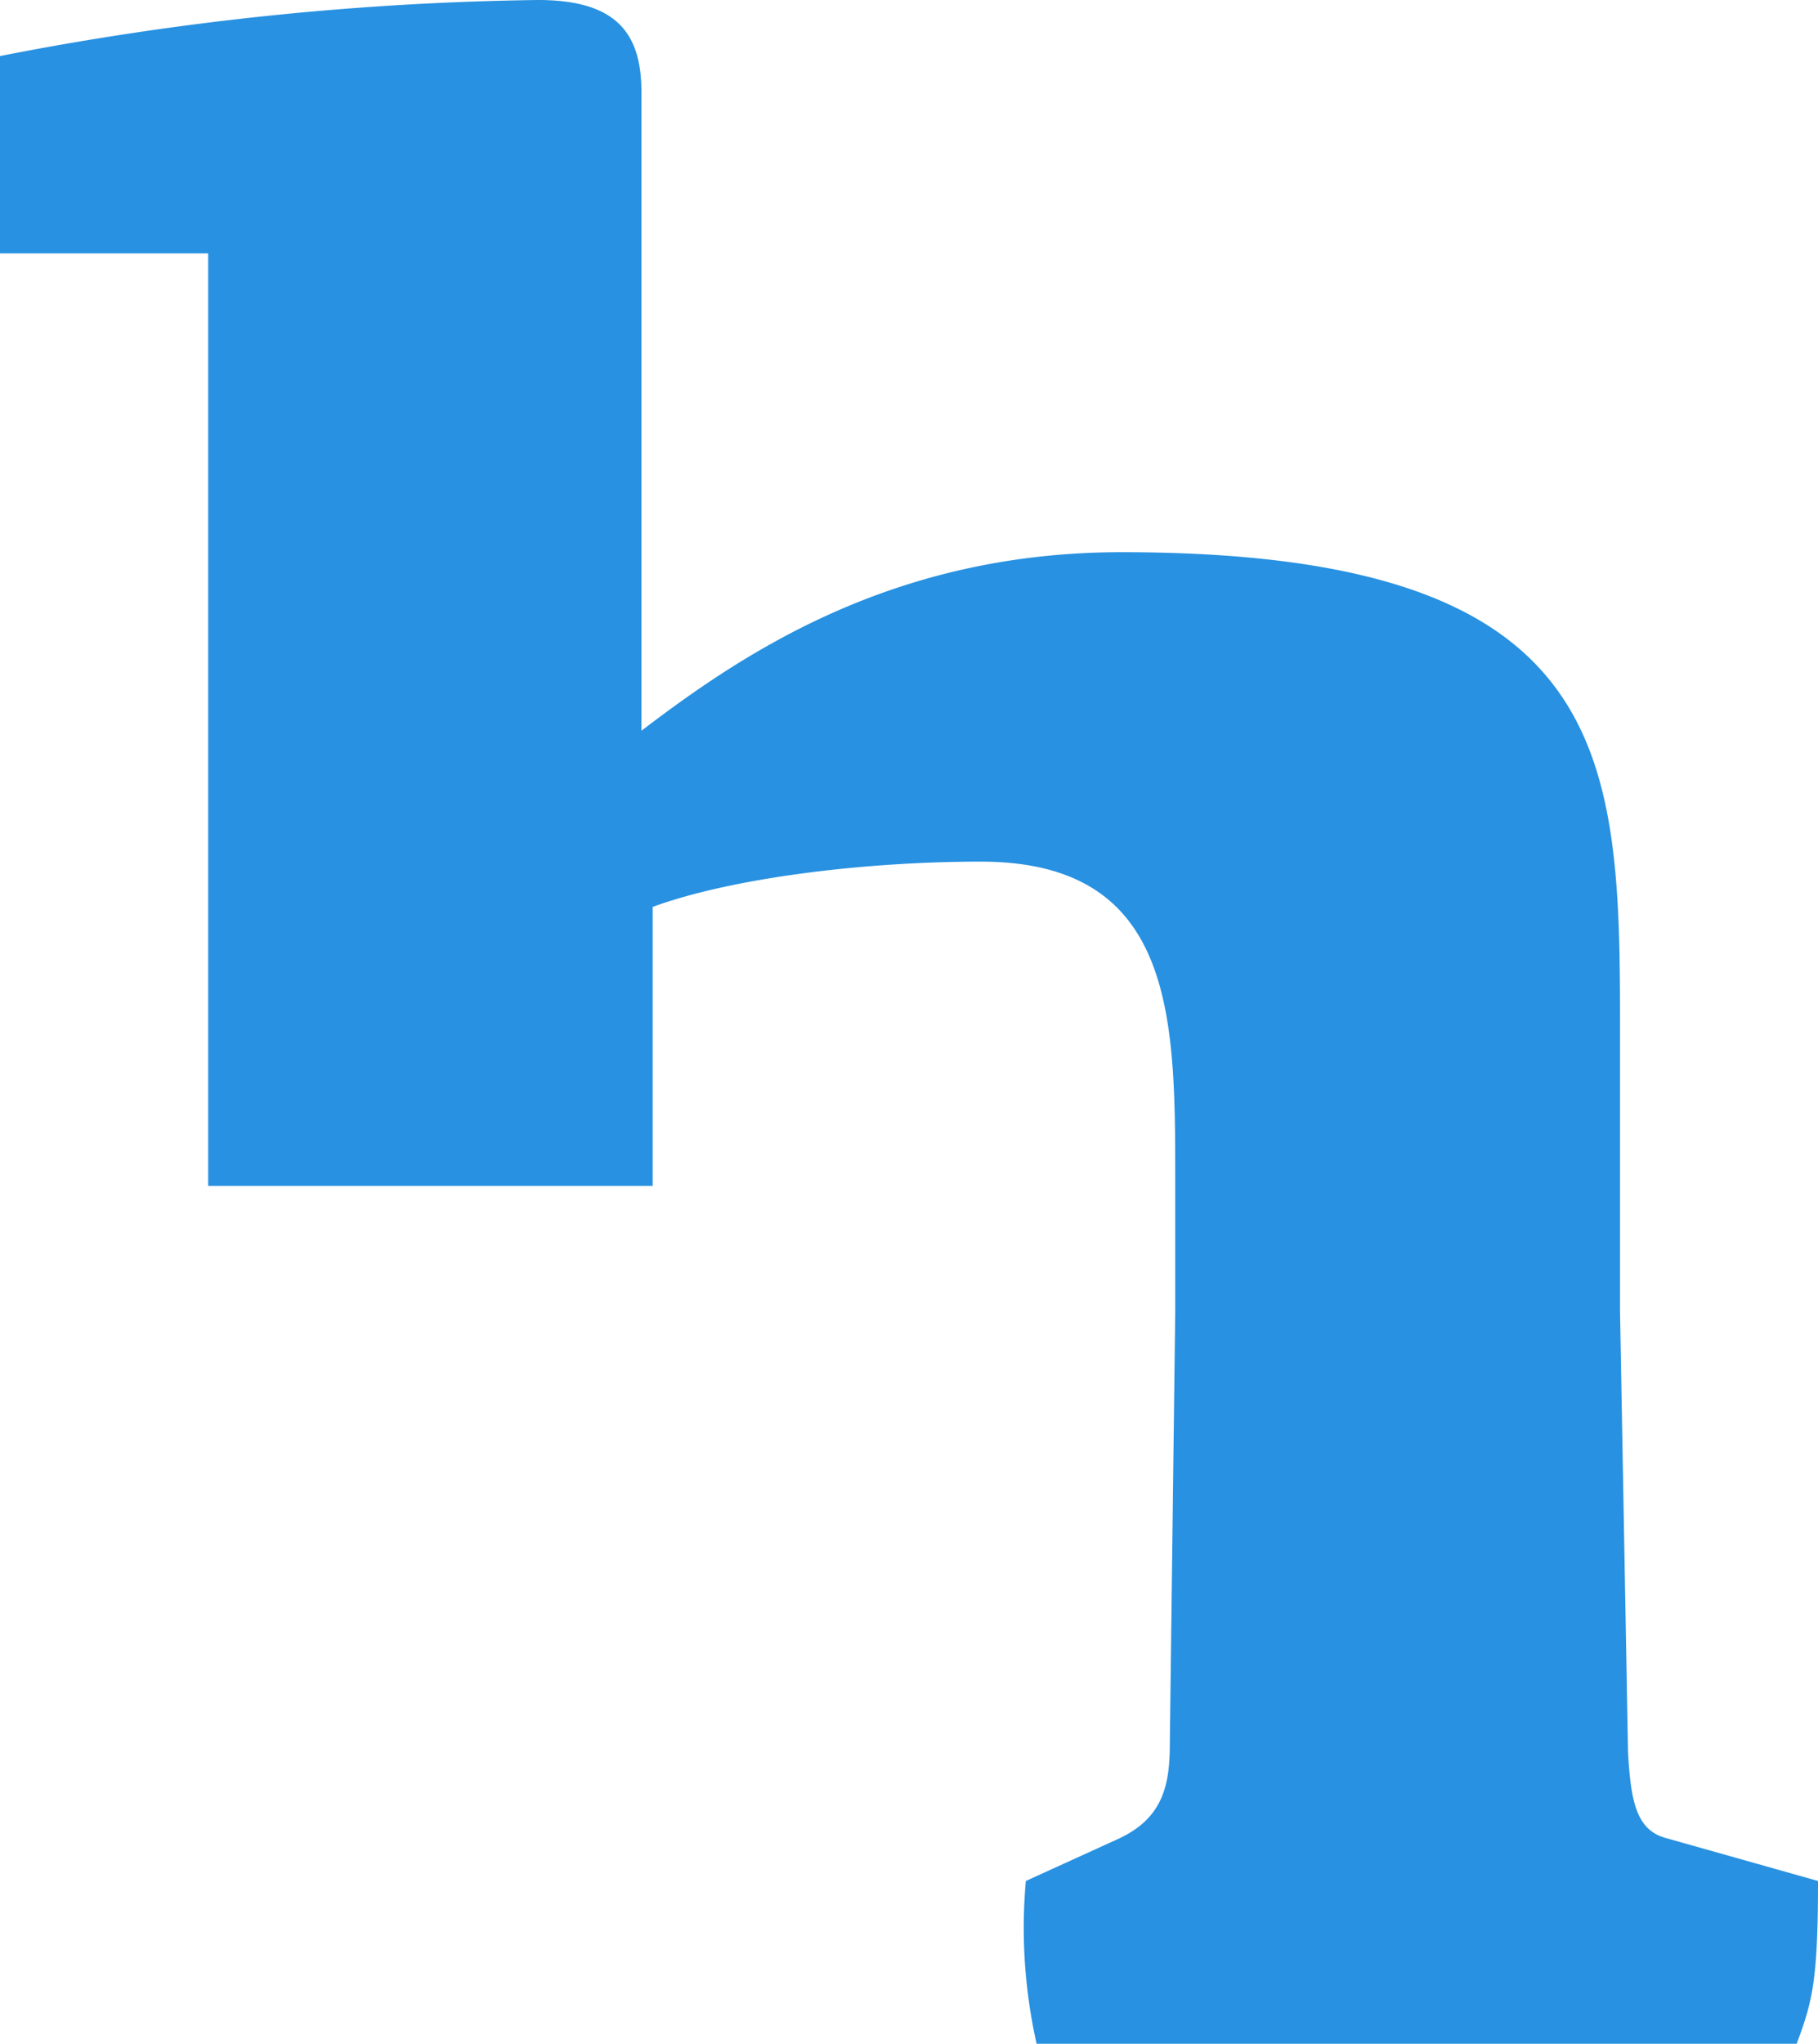 <svg xmlns="http://www.w3.org/2000/svg" viewBox="0 0 104.79 117.77"><defs><style>.cls-1{fill:#2891e1;}</style></defs><g id="Laag_2" data-name="Laag 2"><g id="Laag_1-2" data-name="Laag 1"><path class="cls-1" d="M96,105.91c-1.7-.47-2-2.16-2.16-4.92l-.46-25.37V59.33c0-15.83-.31-27.51-28.74-27.51-13.22,0-21.83,5.84-27.67,10.29V5.38C37,1.84,35.46,0,31,0A172.53,172.53,0,0,0,0,3.23V14.6H12V68.34H37.62V52.26c4.61-1.69,12.29-2.61,18.9-2.61,11.07,0,11.22,8.76,11.22,18v8l-.31,24.75c0,2.31-.3,4.31-2.92,5.54l-5.38,2.45a30.49,30.49,0,0,0,.62,9.38h43.81c.92-2.46,1.23-3.69,1.23-9.38Z"/></g></g></svg>